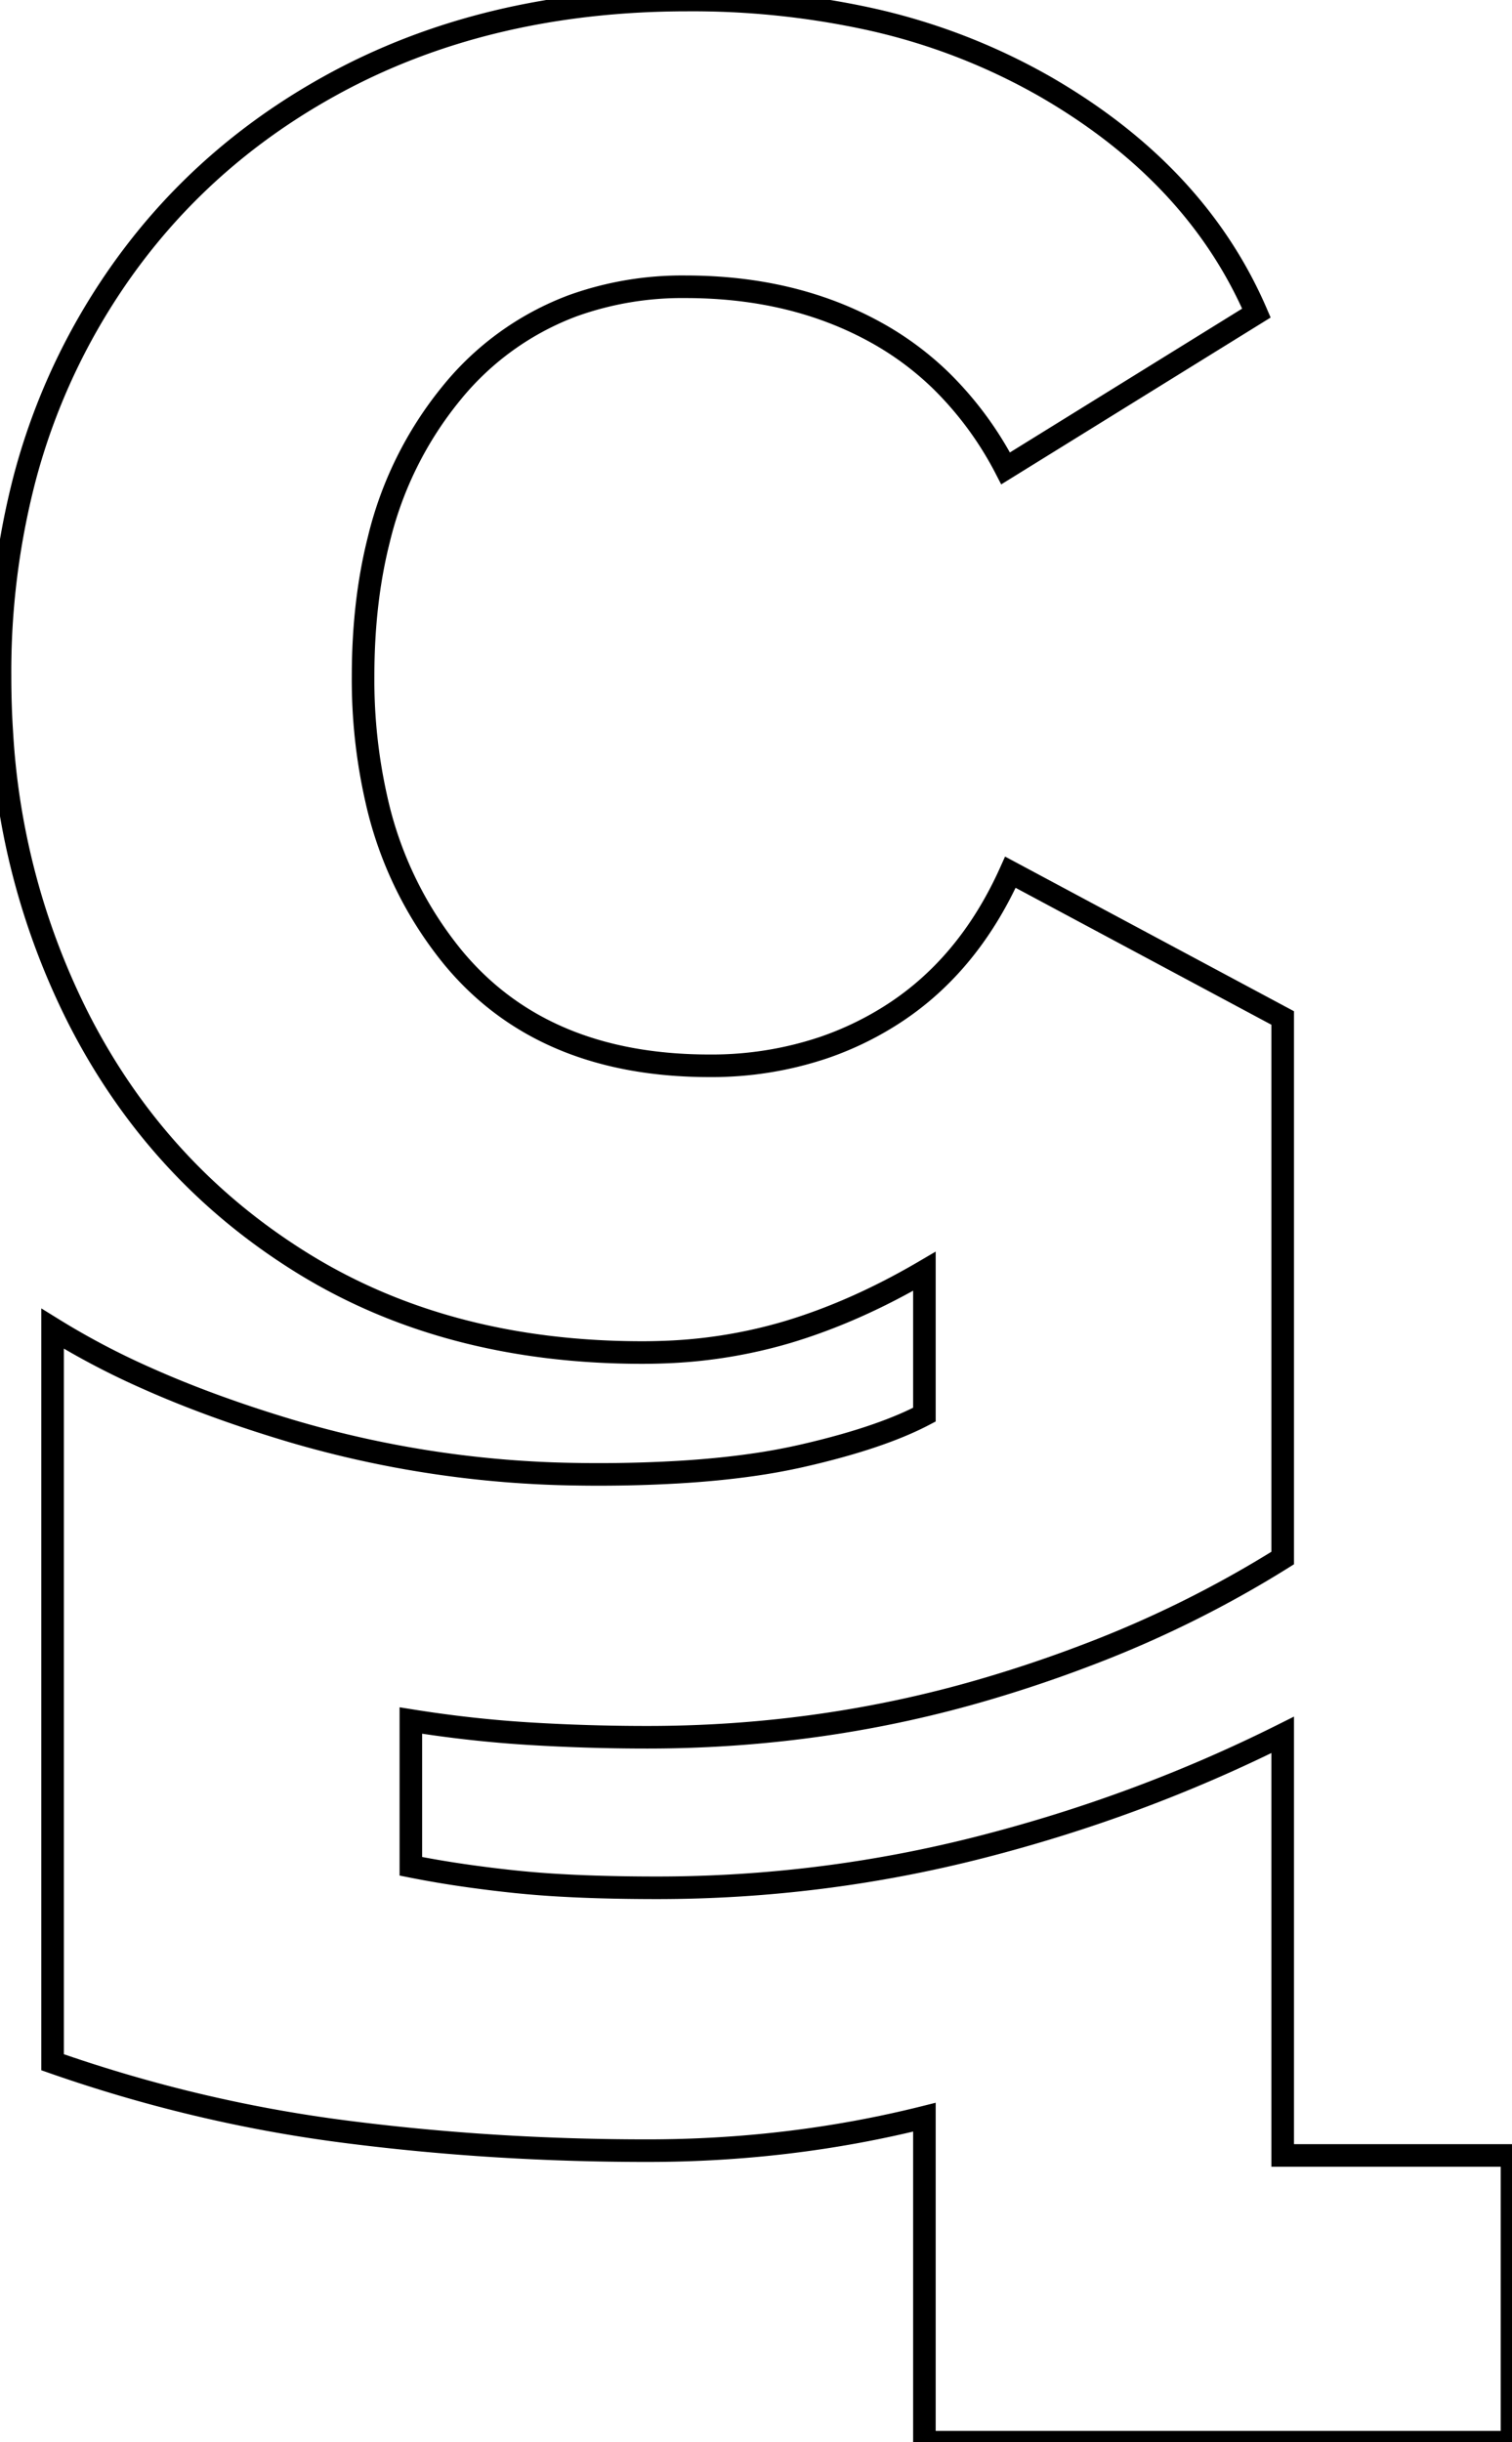 <svg width="63.301" height="102.201" viewBox="0 0 63.301 102.201" xmlns="http://www.w3.org/2000/svg"><g id="svgGroup" stroke-linecap="round" fill-rule="nonzero" font-size="9pt" stroke="#000" stroke-width="0.25mm" fill="none" style="stroke:#000;stroke-width:0.25mm;fill:none"><path d="M 52.601 13.101 L 42.101 19.601 A 14.431 14.431 0 0 0 39.392 15.927 A 12.758 12.758 0 0 0 36.651 13.901 Q 33.201 12.001 28.701 12.001 A 13.539 13.539 0 0 0 23.981 12.793 A 11.9 11.9 0 0 0 18.901 16.451 A 15.334 15.334 0 0 0 15.859 22.582 Q 15.201 25.179 15.201 28.301 A 22.599 22.599 0 0 0 15.762 33.473 A 15.887 15.887 0 0 0 18.951 40.051 Q 22.701 44.601 29.701 44.601 A 14.688 14.688 0 0 0 34.478 43.842 A 13.271 13.271 0 0 0 37.201 42.551 Q 40.501 40.501 42.301 36.501 L 53.701 42.601 L 53.701 65.201 A 46.588 46.588 0 0 1 45.567 69.238 A 56.304 56.304 0 0 1 41.401 70.651 Q 34.501 72.701 27.101 72.701 Q 24.601 72.701 22.151 72.551 Q 19.701 72.401 17.201 72.001 L 17.201 78.101 A 42.748 42.748 0 0 0 19.577 78.503 A 54.966 54.966 0 0 0 21.601 78.751 A 40.778 40.778 0 0 0 23.555 78.903 Q 24.434 78.952 25.421 78.976 A 84.225 84.225 0 0 0 27.501 79.001 Q 34.401 79.001 41.051 77.301 Q 47.701 75.601 53.701 72.601 L 53.701 90.201 L 63.301 90.201 L 63.301 102.201 L 38.701 102.201 L 38.701 88.601 Q 33.101 90.001 27.101 90.001 Q 20.601 90.001 14.401 89.201 Q 8.201 88.401 2.201 86.301 L 2.201 55.601 A 32.113 32.113 0 0 0 6.093 57.654 Q 8.137 58.57 10.539 59.364 A 59.701 59.701 0 0 0 12.251 59.901 A 44.208 44.208 0 0 0 24.166 61.694 A 49.432 49.432 0 0 0 25.001 61.701 A 57.326 57.326 0 0 0 28.44 61.604 Q 30.051 61.507 31.435 61.312 A 25.467 25.467 0 0 0 33.451 60.951 A 34.708 34.708 0 0 0 35.403 60.457 Q 37.394 59.888 38.701 59.201 L 38.701 53.201 Q 35.801 54.901 32.951 55.751 A 20.758 20.758 0 0 1 27.695 56.587 A 23.615 23.615 0 0 1 26.901 56.601 Q 18.701 56.601 12.651 52.851 Q 6.601 49.101 3.301 42.651 A 30.337 30.337 0 0 1 0.081 30.734 A 36.288 36.288 0 0 1 0.001 28.301 A 32.118 32.118 0 0 1 1.031 20.018 A 26.796 26.796 0 0 1 3.651 13.601 Q 7.301 7.201 13.801 3.601 Q 20.301 0.001 28.801 0.001 A 34.774 34.774 0 0 1 36.192 0.75 A 26.138 26.138 0 0 1 43.801 3.651 Q 50.101 7.301 52.601 13.101 Z" vector-effect="non-scaling-stroke"/></g></svg>